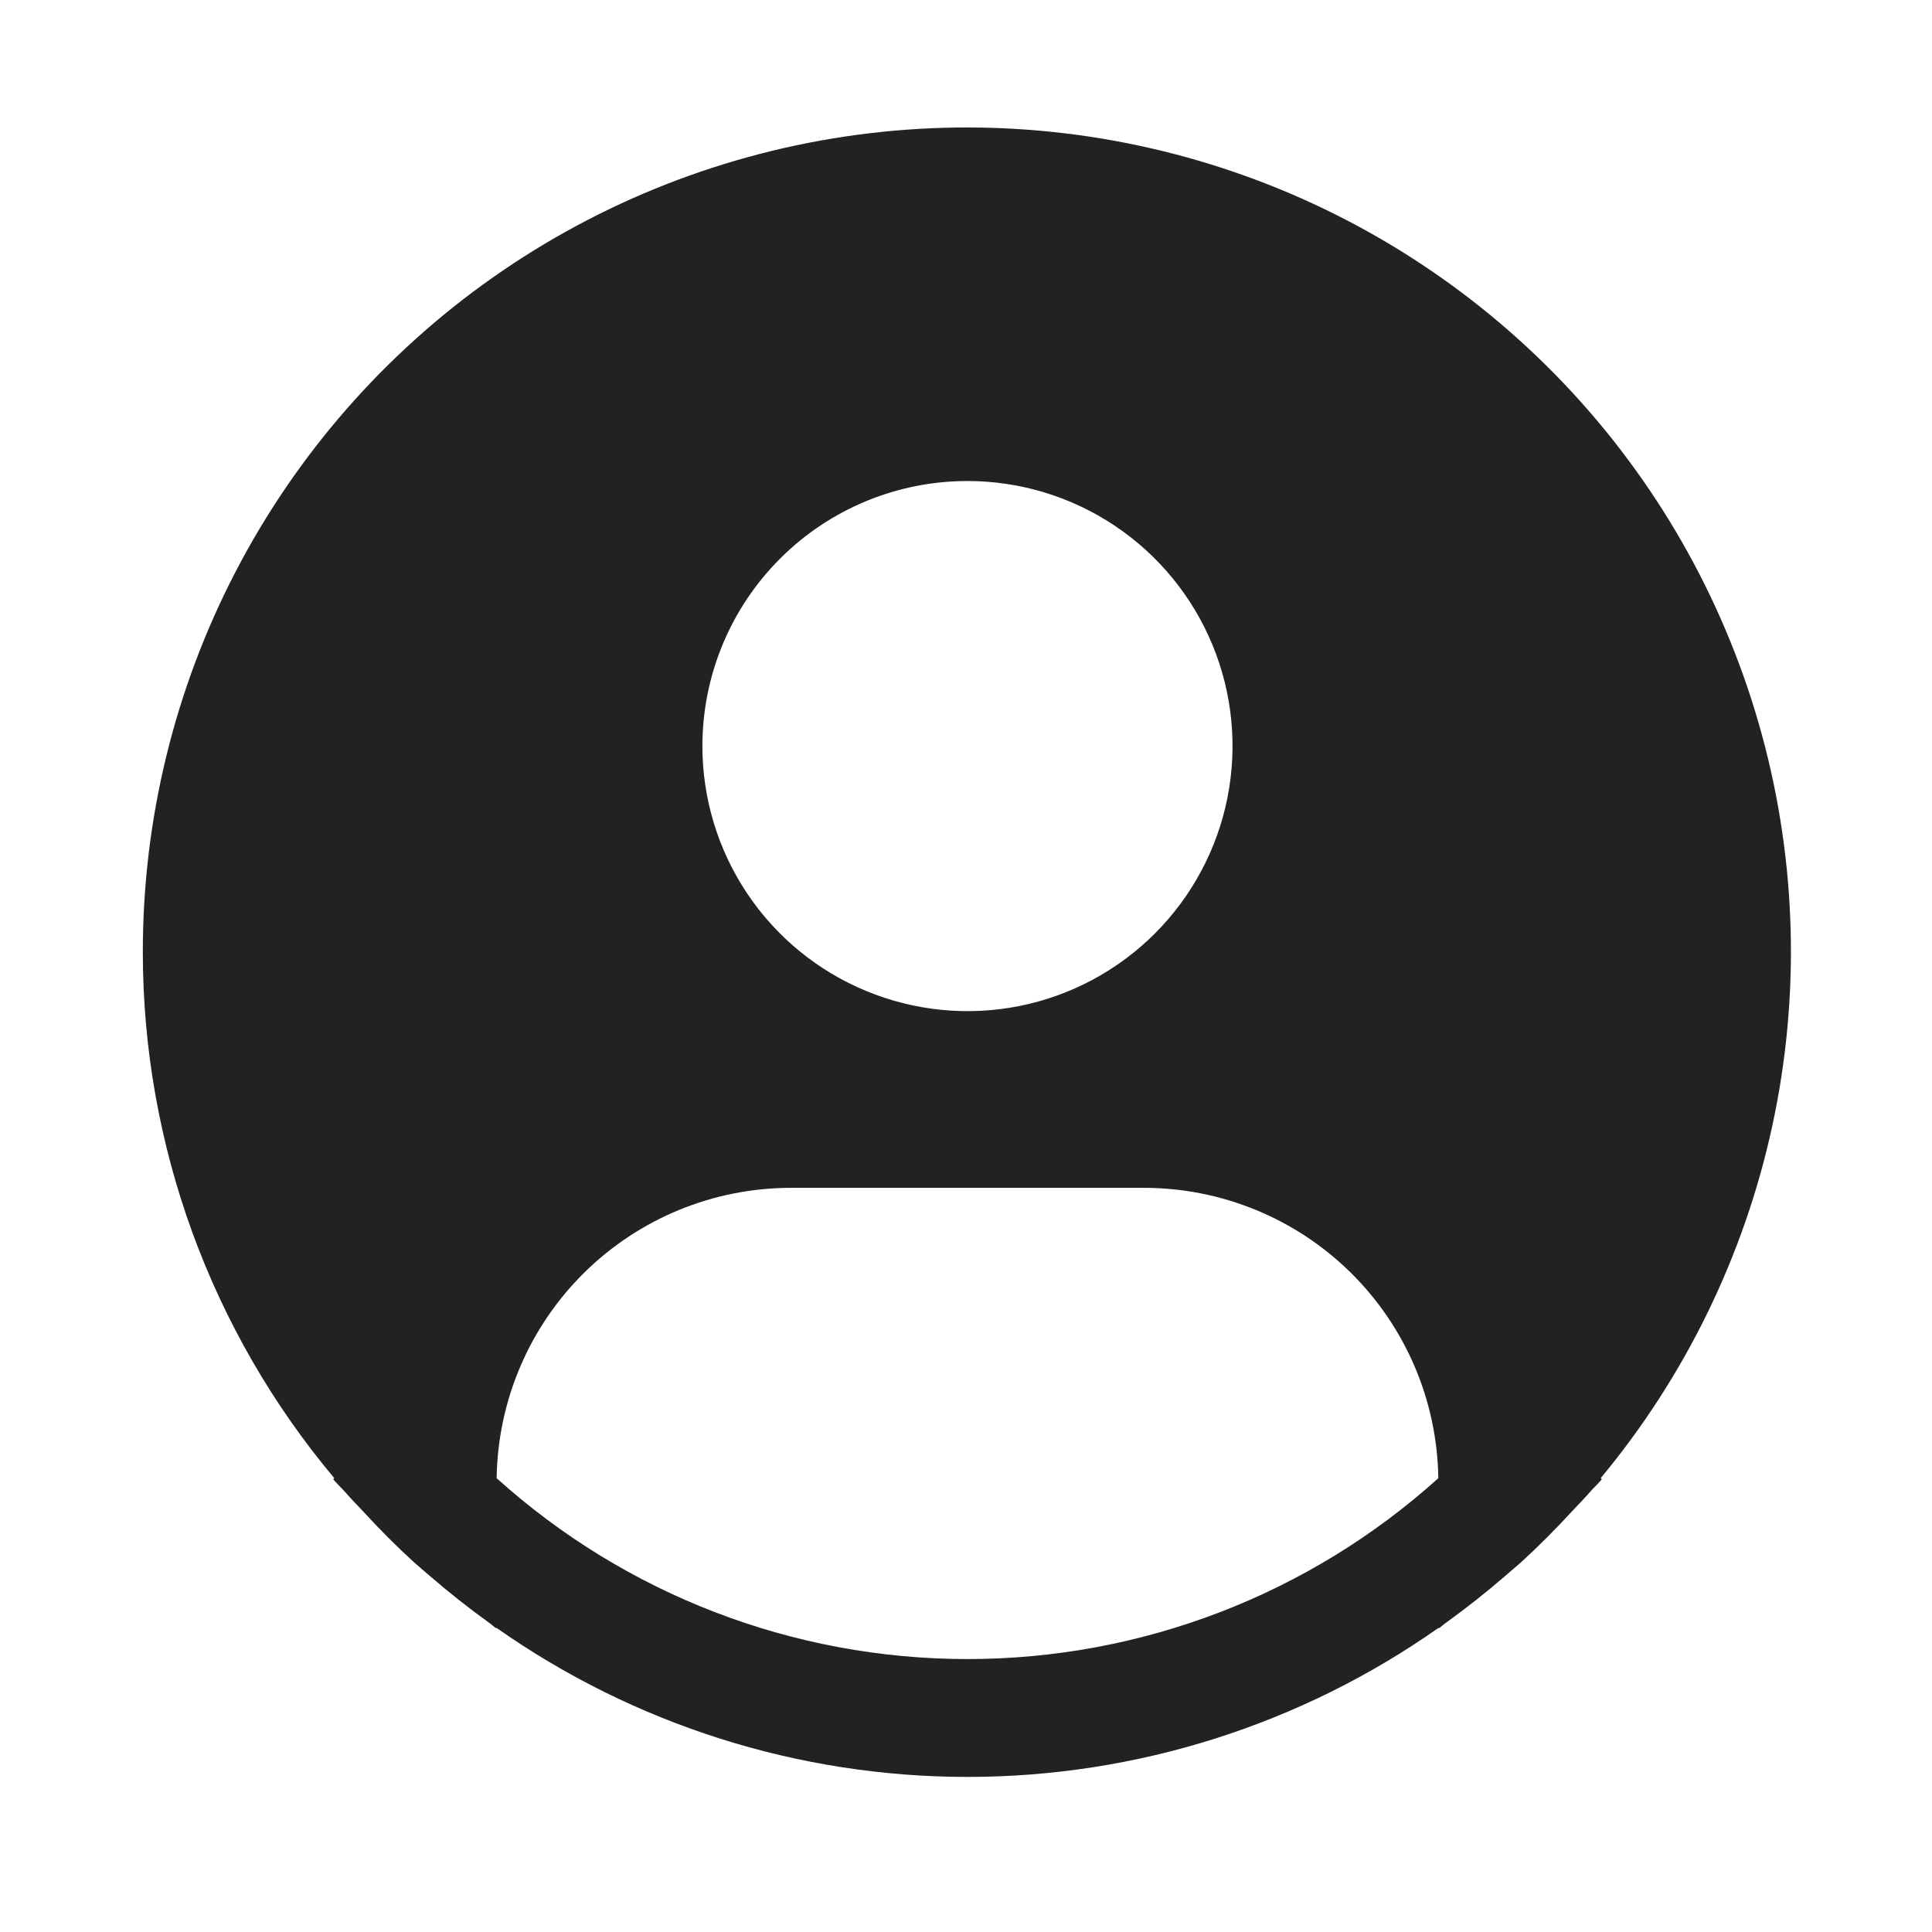 <svg width="41" height="41" viewBox="0 0 41 41" fill="none" xmlns="http://www.w3.org/2000/svg">
<path d="M33.968 31.37C35.763 29.21 37.011 26.65 37.608 23.905C38.204 21.161 38.13 18.313 37.393 15.603C36.656 12.893 35.277 10.4 33.373 8.336C31.469 6.272 29.096 4.696 26.454 3.743C23.812 2.79 20.98 2.487 18.196 2.86C15.413 3.233 12.76 4.271 10.462 5.886C8.165 7.501 6.29 9.646 4.996 12.139C3.703 14.631 3.029 17.399 3.031 20.208C3.032 24.29 4.471 28.242 7.095 31.37L7.07 31.391C7.158 31.496 7.258 31.586 7.348 31.69C7.46 31.819 7.581 31.94 7.698 32.065C8.046 32.446 8.408 32.809 8.785 33.153C8.902 33.256 9.018 33.357 9.135 33.455C9.535 33.801 9.948 34.127 10.373 34.433C10.428 34.47 10.477 34.519 10.533 34.558V34.543C13.46 36.603 16.953 37.709 20.532 37.709C24.112 37.709 27.605 36.603 30.532 34.543V34.558C30.587 34.519 30.636 34.47 30.692 34.433C31.117 34.126 31.53 33.8 31.93 33.455C32.047 33.356 32.163 33.255 32.28 33.153C32.656 32.809 33.018 32.446 33.367 32.065C33.484 31.94 33.604 31.819 33.718 31.69C33.806 31.586 33.907 31.496 33.995 31.39L33.968 31.37ZM20.531 10.208C21.644 10.208 22.731 10.538 23.656 11.156C24.581 11.774 25.302 12.652 25.728 13.68C26.154 14.708 26.265 15.839 26.048 16.93C25.831 18.021 25.295 19.023 24.509 19.81C23.722 20.597 22.72 21.133 21.629 21.35C20.538 21.567 19.407 21.455 18.379 21.029C17.351 20.604 16.472 19.883 15.854 18.958C15.236 18.033 14.906 16.945 14.906 15.833C14.906 14.341 15.499 12.91 16.554 11.855C17.609 10.8 19.039 10.208 20.531 10.208ZM10.54 31.37C10.562 29.729 11.229 28.162 12.397 27.009C13.565 25.856 15.14 25.209 16.781 25.208H24.281C25.923 25.209 27.498 25.856 28.666 27.009C29.834 28.162 30.501 29.729 30.523 31.37C27.781 33.841 24.222 35.208 20.531 35.208C16.841 35.208 13.281 33.841 10.54 31.37Z" fill="#222222"/>
</svg>
